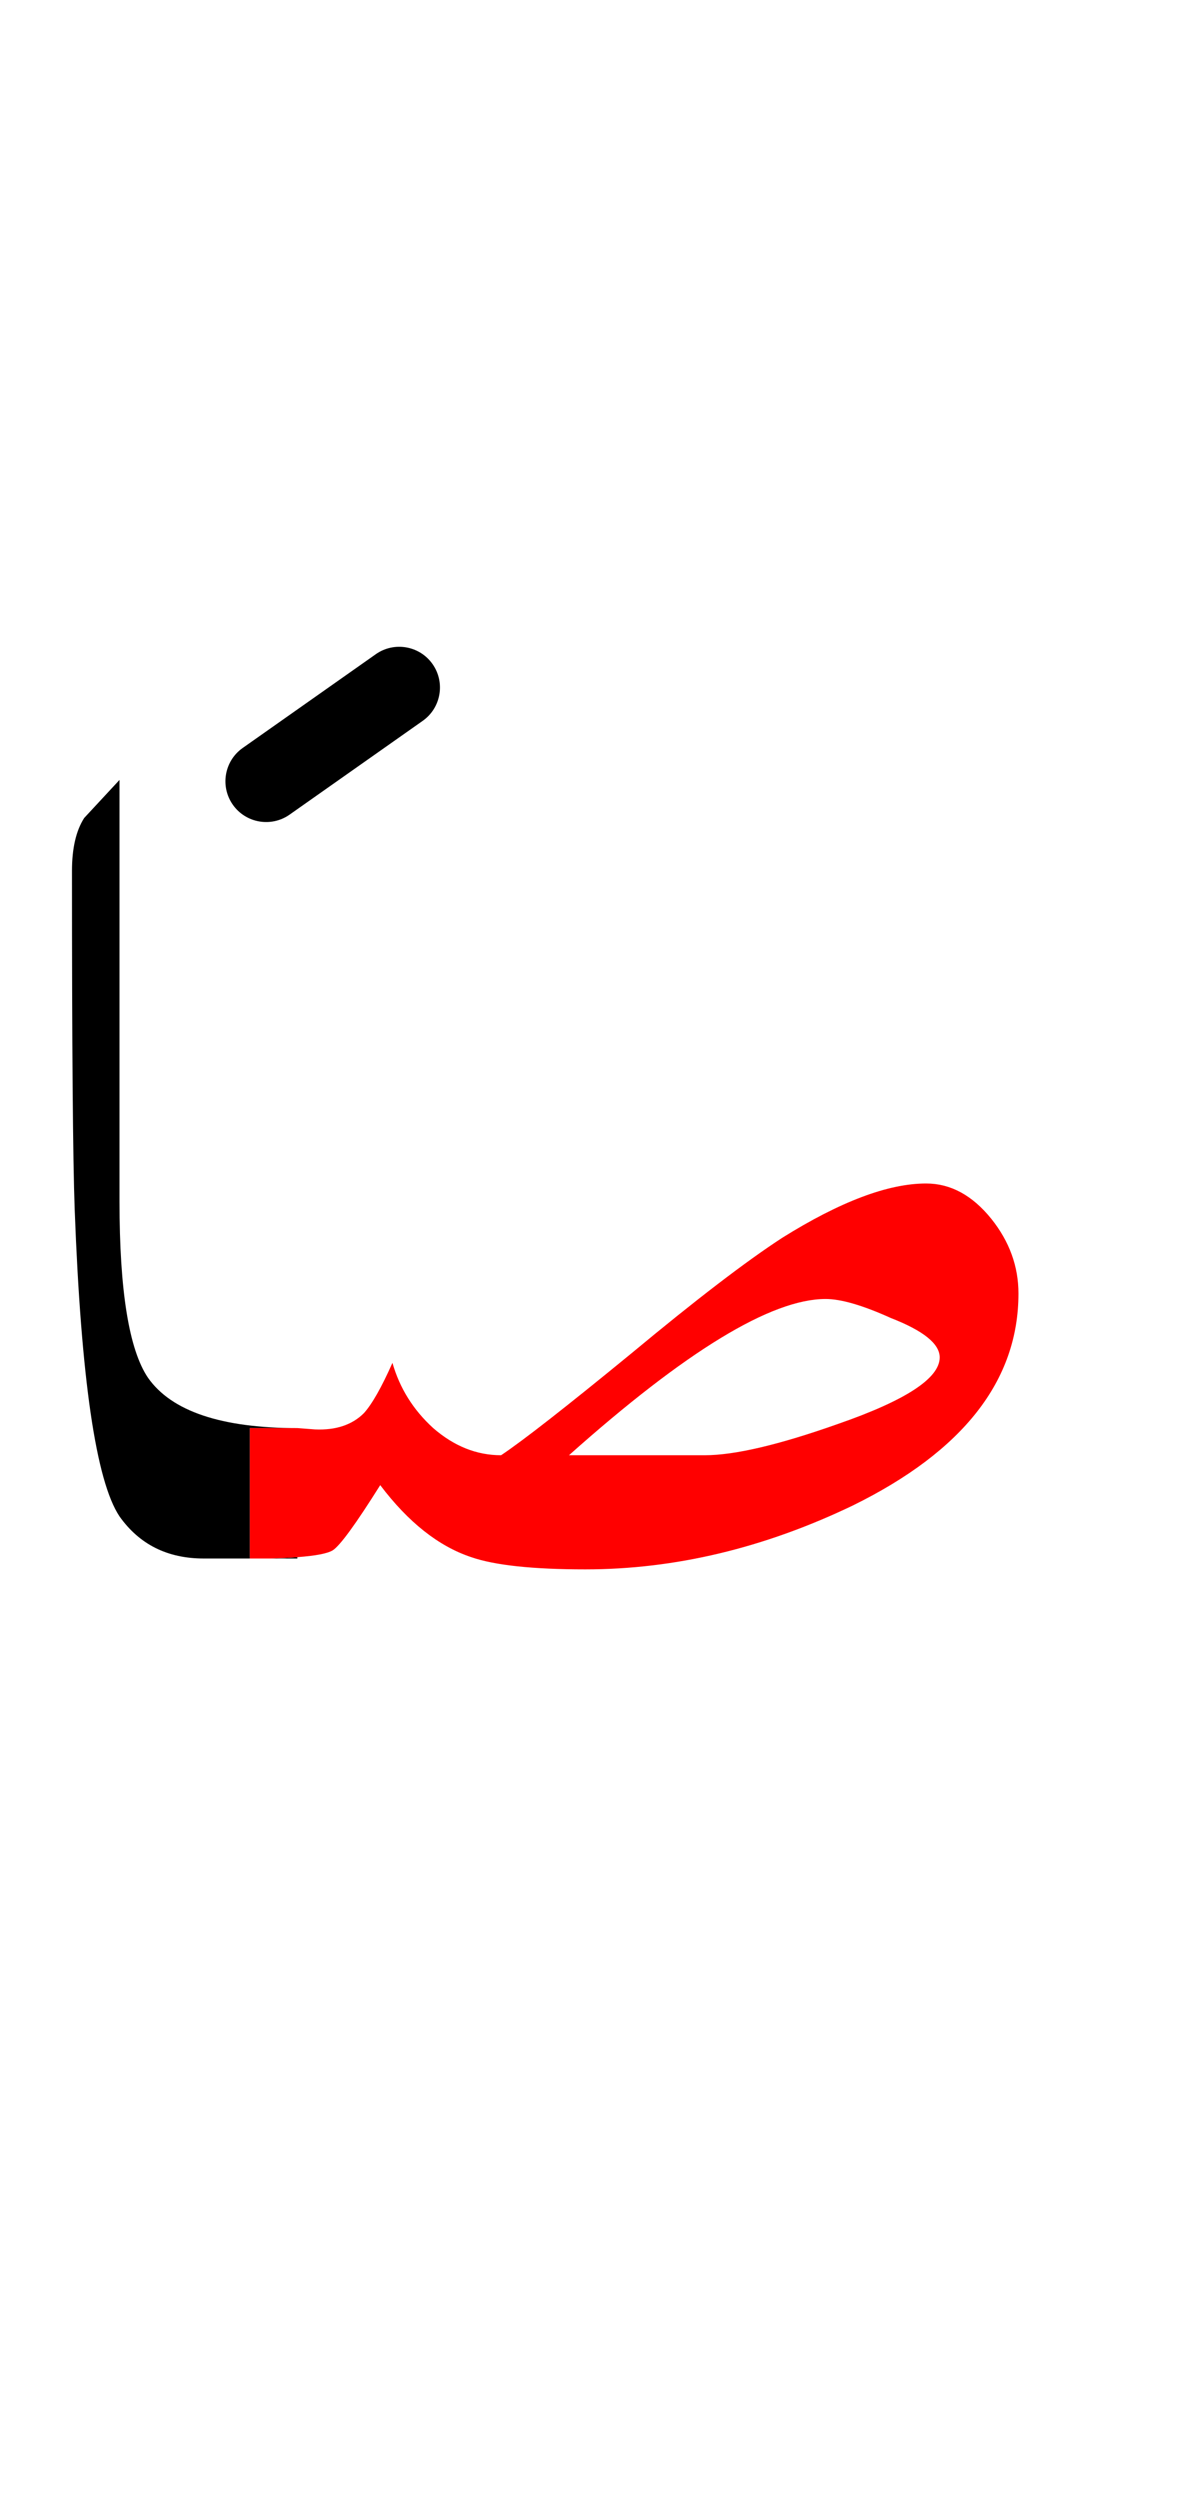 <?xml version="1.0" encoding="UTF-8" standalone="no"?><!DOCTYPE svg PUBLIC "-//W3C//DTD SVG 1.1//EN" "http://www.w3.org/Graphics/SVG/1.1/DTD/svg11.dtd"><svg width="100%" height="100%" viewBox="0 0 44 92" version="1.1" xmlns="http://www.w3.org/2000/svg" xmlns:xlink="http://www.w3.org/1999/xlink" xml:space="preserve" xmlns:serif="http://www.serif.com/" style="fill-rule:evenodd;clip-rule:evenodd;stroke-linejoin:round;stroke-miterlimit:2;"><g><path d="M4.4,28.7c-0.433,0.467 -0.867,0.933 -1.3,1.4c-0.3,0.467 -0.45,1.117 -0.45,1.95c-0,6.467 0.033,10.617 0.1,12.45c0.233,6.233 0.783,10 1.65,11.3c0.733,1.033 1.767,1.55 3.1,1.55l1.7,0l0,-4.8l1.75,0c-2.8,0 -4.633,-0.617 -5.5,-1.85c-0.7,-1.033 -1.05,-3.2 -1.05,-6.5l-0,-15.5Z"/><path d="M10.95,57.35l0,-0.05c-0.292,0.021 -0.626,0.038 -1,0.05l1,-0Z"/><path d="M13.836,24.074l-4.9,3.45c-0.676,0.476 -0.839,1.413 -0.362,2.09c0.476,0.676 1.413,0.839 2.09,0.362l4.9,-3.45c0.676,-0.476 0.839,-1.413 0.362,-2.09c-0.476,-0.676 -1.413,-0.839 -2.09,-0.362Z"/><path d="M37.5,47.6c0,-1 -0.333,-1.917 -1,-2.75c-0.7,-0.867 -1.5,-1.3 -2.4,-1.3c-1.4,0 -3.167,0.667 -5.3,2c-1.333,0.867 -3.183,2.283 -5.55,4.25c-2.4,1.967 -4,3.217 -4.8,3.75c-0.9,0 -1.733,-0.333 -2.5,-1c-0.733,-0.667 -1.233,-1.467 -1.5,-2.4c-0.4,0.9 -0.75,1.517 -1.05,1.85c-0.433,0.433 -1.033,0.633 -1.8,0.6l-0.65,-0.05l-1.75,0l0,4.8l0.75,-0c0.374,-0.013 0.708,-0.029 1,-0.05c0.67,-0.049 1.104,-0.132 1.3,-0.25c0.267,-0.167 0.85,-0.967 1.75,-2.4c1.033,1.367 2.15,2.25 3.35,2.65c0.867,0.3 2.267,0.45 4.2,0.45c3.3,-0 6.583,-0.783 9.85,-2.35c4.067,-2 6.1,-4.6 6.1,-7.8Zm-2.9,2.35c0,0.767 -1.25,1.583 -3.75,2.45c-2.167,0.767 -3.8,1.15 -4.9,1.15l-5,-0c4.3,-3.833 7.45,-5.75 9.45,-5.75c0.567,-0 1.367,0.233 2.4,0.7c1.2,0.467 1.8,0.95 1.8,1.45Z" style="fill:#f00;"/></g></svg>